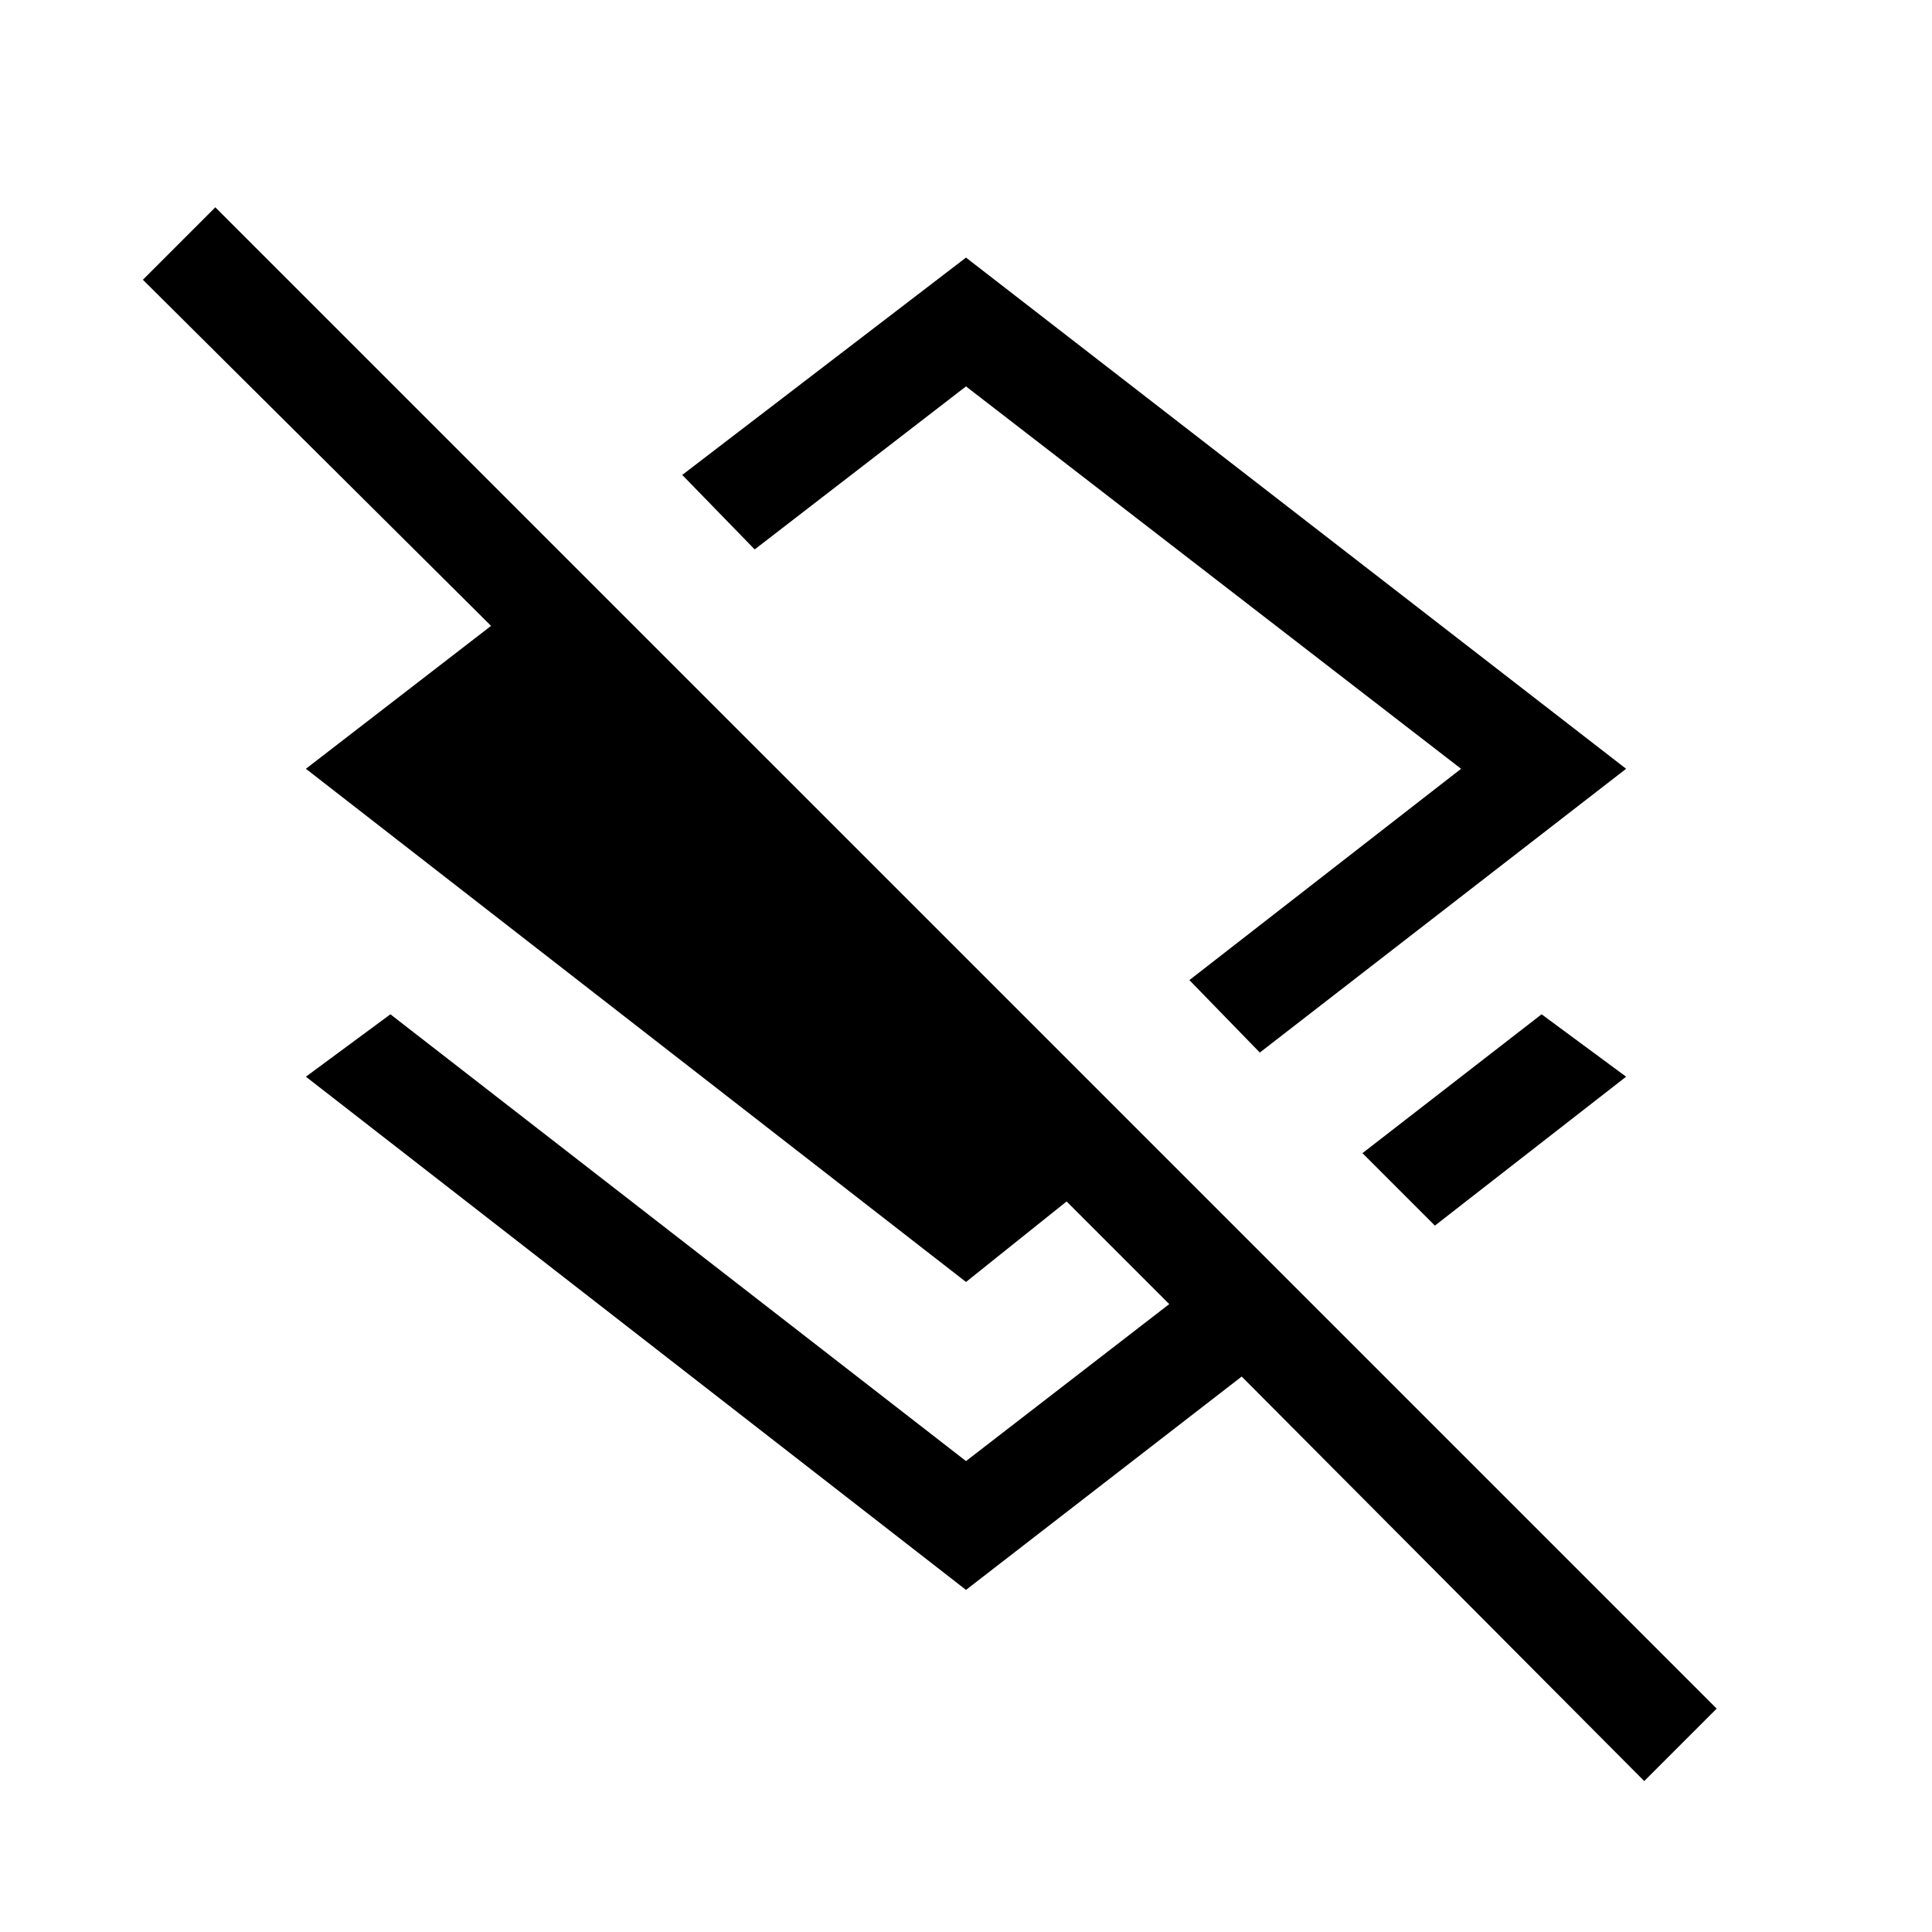 <svg xmlns="http://www.w3.org/2000/svg" height="40" width="40"><path d="M26.083 21.792 24.625 20.292 30.25 15.917 20 8 15.625 11.375 14.125 9.833 20 5.333 33.667 15.917ZM29.708 25.375 28.208 23.875 31.917 21 33.667 22.292ZM34.042 36.875 25.708 28.5 20 32.917 6.333 22.292 8.083 21 20 30.25 24.208 27 22.083 24.875 20 26.542 6.333 15.917 10.167 12.958 2.958 5.792 4.458 4.292 35.542 35.375ZM20.125 15.833Z"/></svg>